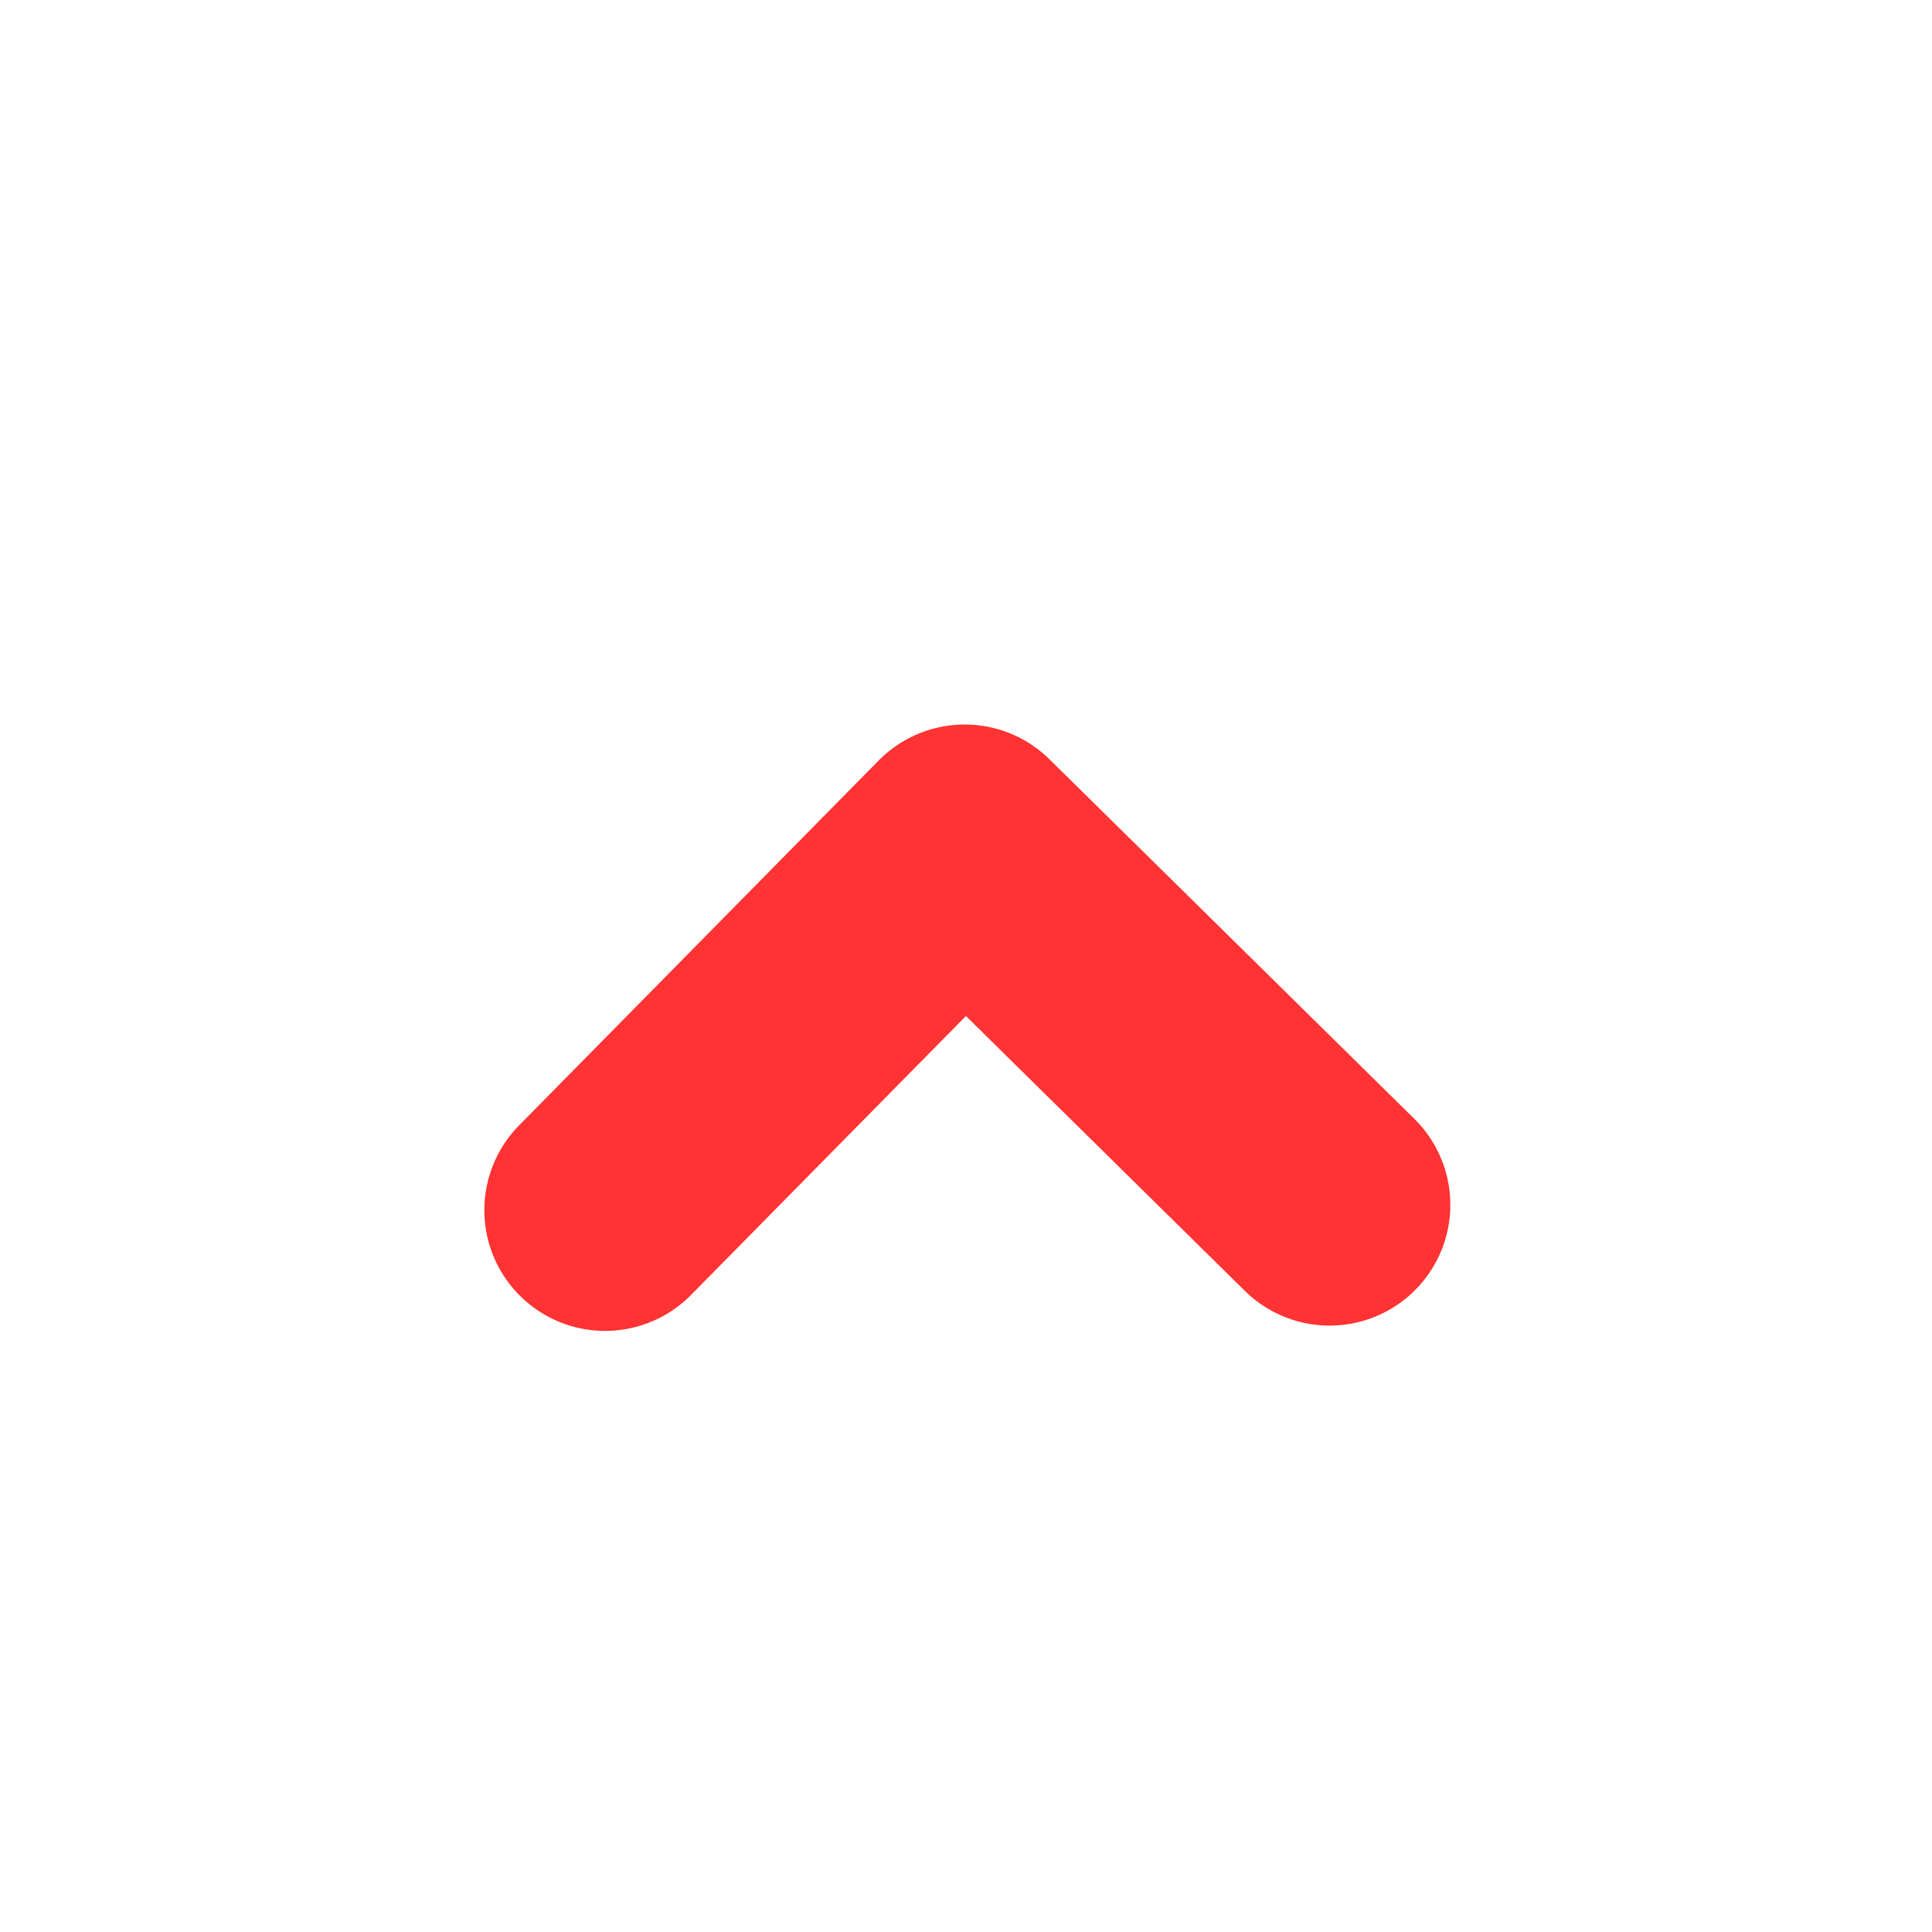 <svg xmlns="http://www.w3.org/2000/svg" width="16" height="16"><path fill="none" stroke="red" stroke-linecap="round" stroke-linejoin="round" stroke-opacity=".8" stroke-width="2" d="m11.011 9.978-3.022-2.978-2.978 3.022"/></svg>

